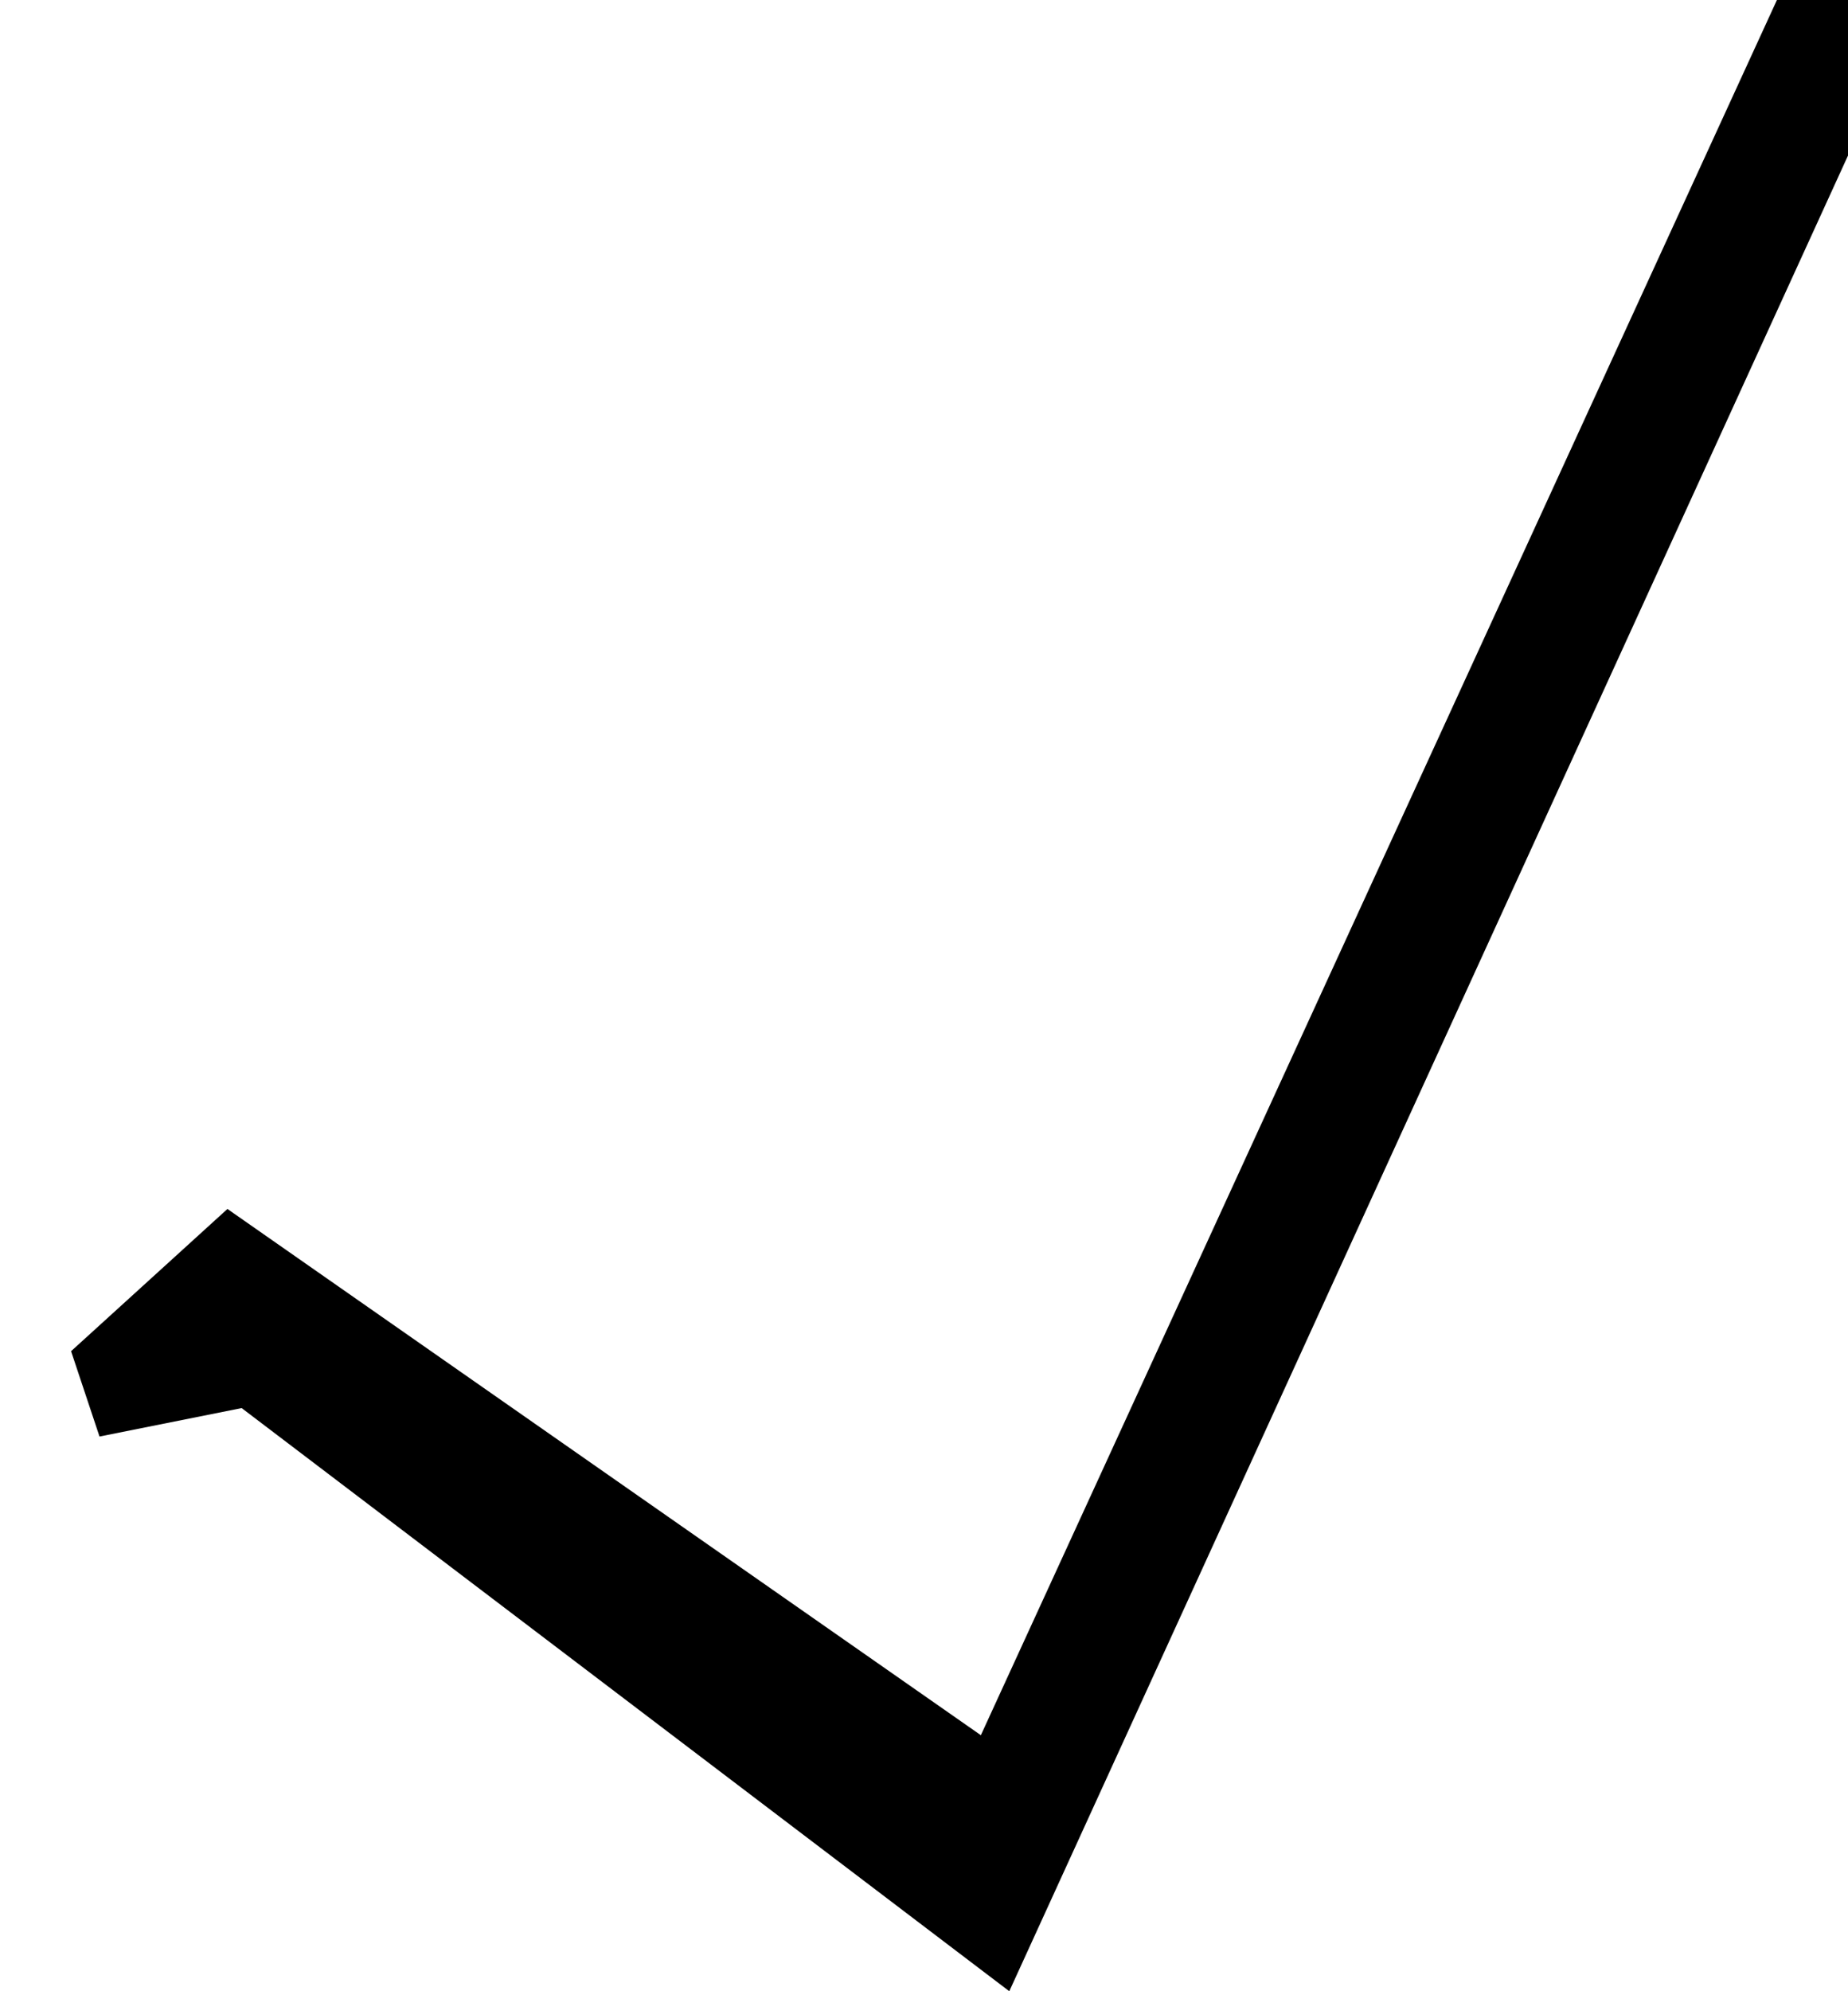 <?xml version="1.0" encoding="utf-8"?>
<!-- Generator: Adobe Illustrator 17.0.0, SVG Export Plug-In . SVG Version: 6.00 Build 0)  -->
<!DOCTYPE svg PUBLIC "-//W3C//DTD SVG 1.1//EN" "http://www.w3.org/Graphics/SVG/1.1/DTD/svg11.dtd">
<svg version="1.1" xmlns="http://www.w3.org/2000/svg" xmlns:xlink="http://www.w3.org/1999/xlink" x="0px" y="0px" width="13px"
	 height="14px" viewBox="0 0 13 14" style="enable-background:new 0 0 13 14;" xml:space="preserve">
<g id="图层_1">
	<polygon points="1.6,8.5 6.9,12.2 12.5,0 13.5,0 7.1,14 1.7,9.9 0.7,10.1 0.5,9.5 	"/>
</g>
<g id="图层_2">
</g>
</svg>
